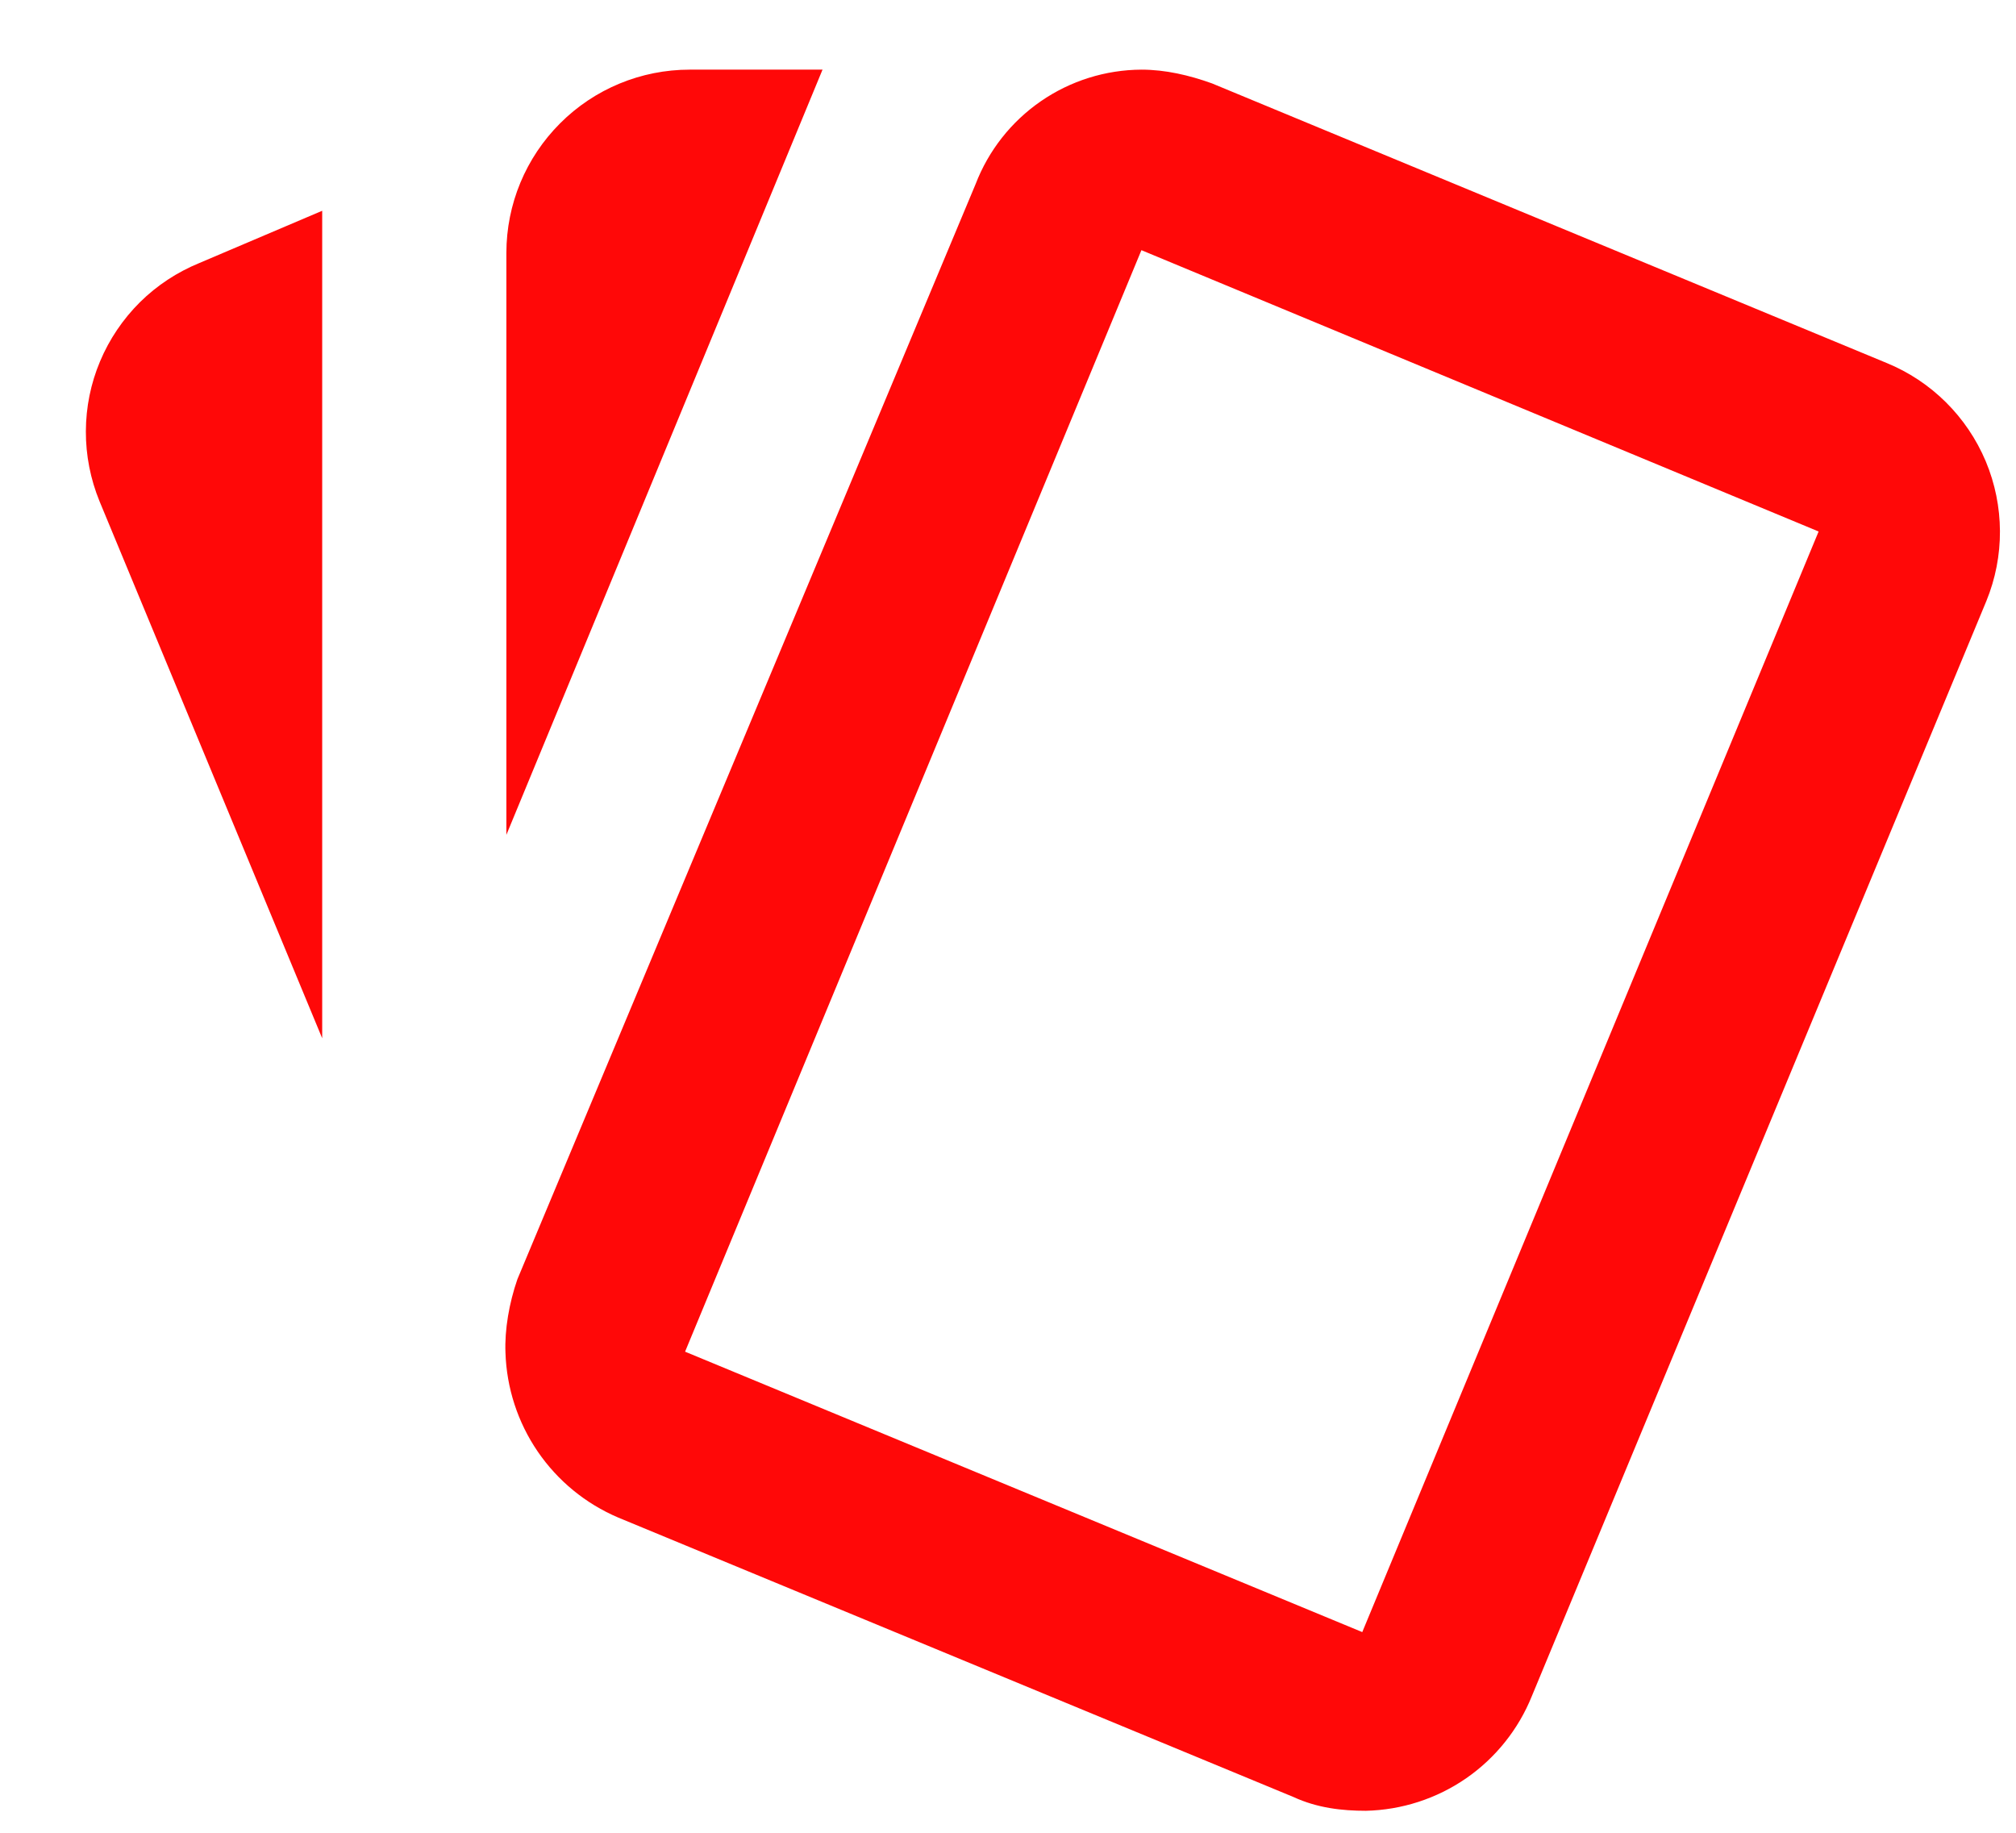 <svg width="22" height="20" viewBox="0 0 22 20" fill="none" xmlns="http://www.w3.org/2000/svg">
<path d="M12.456 0.76C12.716 0.76 12.976 0.82 13.226 0.91L20.586 3.96C21.076 4.16 21.465 4.547 21.67 5.034C21.874 5.522 21.877 6.07 21.676 6.56L16.716 18.51C16.57 18.872 16.32 19.184 15.999 19.406C15.677 19.628 15.297 19.751 14.906 19.76C14.646 19.76 14.376 19.73 14.116 19.61L6.746 16.56C6.391 16.409 6.086 16.159 5.868 15.84C5.65 15.521 5.528 15.146 5.516 14.76C5.506 14.51 5.556 14.22 5.646 13.96L10.646 2.01C10.787 1.643 11.035 1.328 11.358 1.105C11.681 0.882 12.064 0.762 12.456 0.76ZM8.976 0.76L5.526 9.11V2.76C5.526 2.229 5.737 1.721 6.112 1.346C6.487 0.97 6.996 0.76 7.526 0.76M3.516 2.3V11.33L1.086 5.47C0.987 5.228 0.936 4.968 0.937 4.706C0.938 4.444 0.99 4.185 1.092 3.943C1.193 3.702 1.341 3.483 1.527 3.298C1.713 3.114 1.934 2.969 2.176 2.87M12.456 2.73L7.476 14.75L14.866 17.81L19.846 5.8" fill="#FF0808"/>
</svg>
